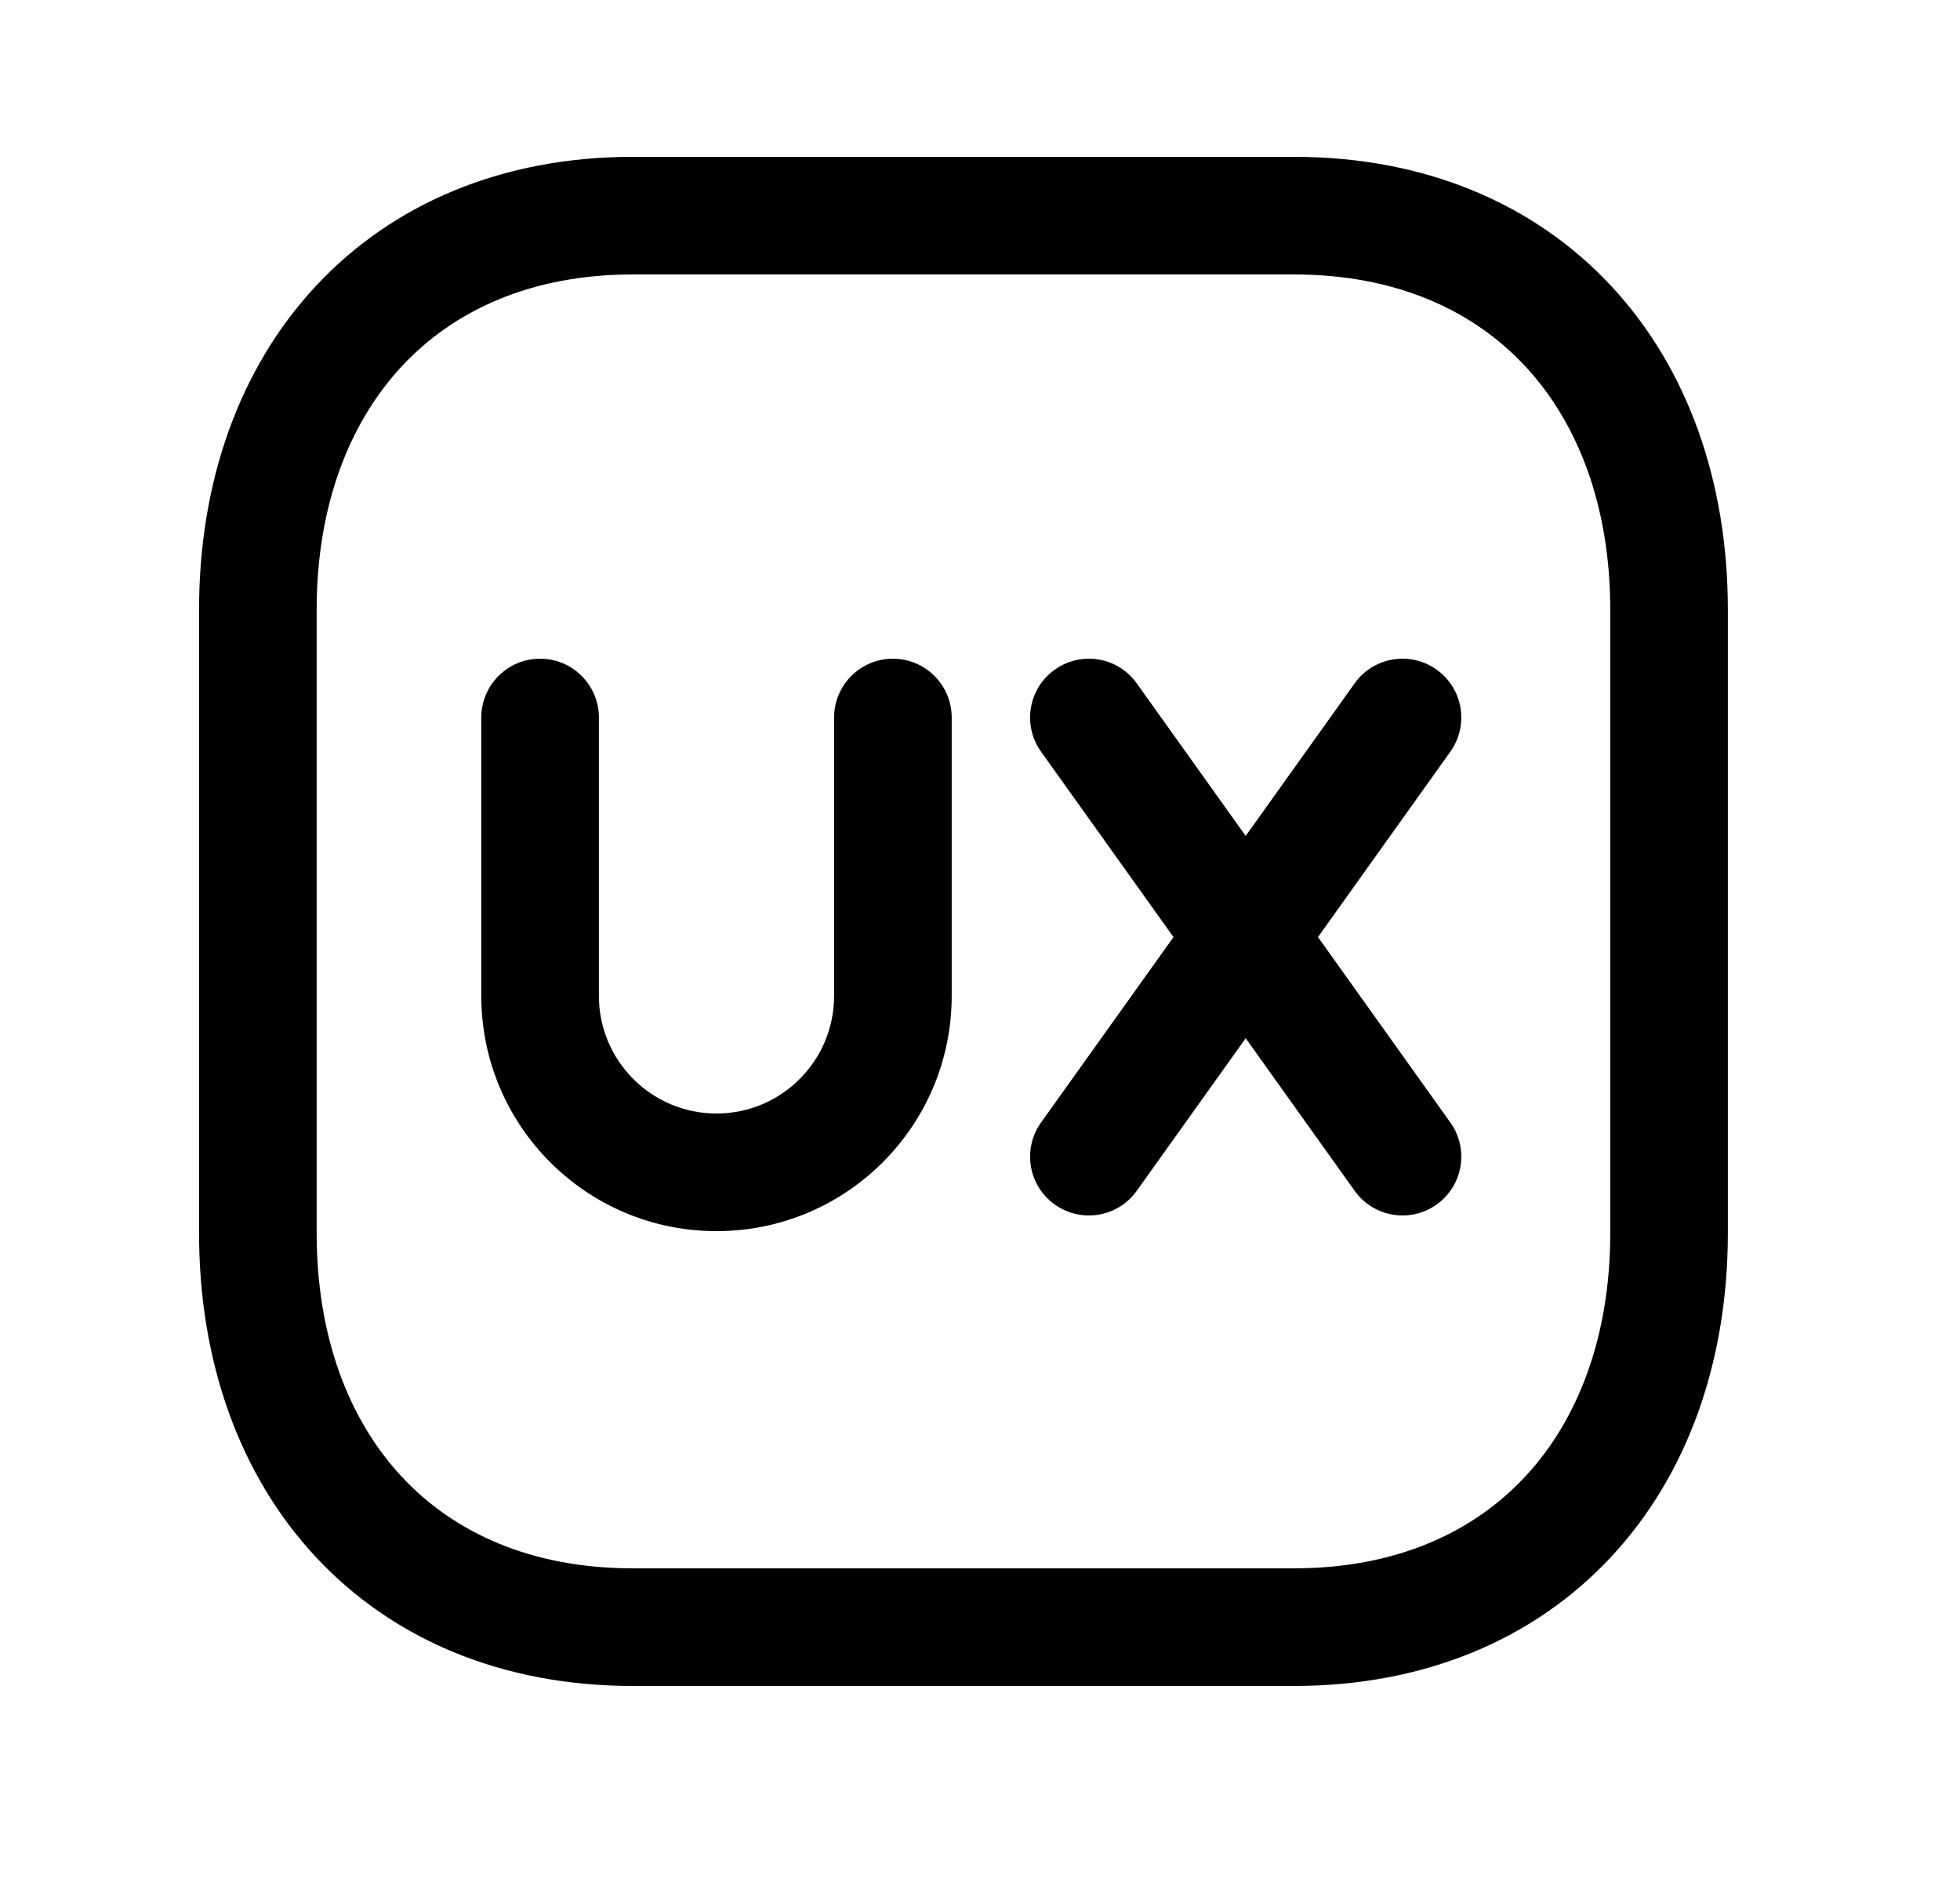 <svg width="25" height="24" viewBox="0 0 25 24" fill="none" xmlns="http://www.w3.org/2000/svg">
<path d="M6.889 8.4C7.303 8.4 7.639 8.736 7.639 9.15V12.7C7.639 13.528 8.311 14.2 9.139 14.2C9.967 14.2 10.639 13.528 10.639 12.7V9.15C10.639 8.736 10.975 8.4 11.389 8.4C11.803 8.4 12.139 8.736 12.139 9.15V12.7C12.139 14.357 10.796 15.7 9.139 15.7C7.482 15.7 6.139 14.357 6.139 12.7V9.15C6.139 8.736 6.475 8.4 6.889 8.4Z" fill="black"/>
<path d="M13.844 8.401C14.093 8.386 14.344 8.496 14.499 8.714L15.889 10.66L17.279 8.714C17.519 8.377 17.988 8.299 18.325 8.54C18.662 8.78 18.74 9.249 18.499 9.586L16.811 11.95L18.499 14.314C18.74 14.651 18.662 15.119 18.325 15.36C17.988 15.601 17.519 15.523 17.279 15.186L15.889 13.24L14.499 15.186C14.259 15.523 13.79 15.601 13.453 15.36C13.116 15.119 13.038 14.651 13.279 14.314L14.968 11.95L13.279 9.586C13.038 9.249 13.116 8.78 13.453 8.54C13.572 8.455 13.708 8.409 13.844 8.401Z" fill="black"/>
<path fill-rule="evenodd" clip-rule="evenodd" d="M4.029 3.647C5.014 2.591 6.416 2 8.071 2H16.506C18.165 2 19.568 2.591 20.552 3.648C21.53 4.698 22.039 6.149 22.039 7.776V15.724C22.039 17.351 21.53 18.802 20.552 19.852C19.568 20.909 18.165 21.5 16.505 21.5H8.071C6.411 21.5 5.009 20.909 4.025 19.852C3.047 18.801 2.539 17.351 2.539 15.724V7.776C2.539 6.148 3.05 4.698 4.029 3.647ZM5.126 4.67C4.449 5.397 4.039 6.46 4.039 7.776V15.724C4.039 17.042 4.447 18.104 5.123 18.83C5.793 19.55 6.782 20 8.071 20H16.505C17.794 20 18.783 19.55 19.454 18.83C20.13 18.104 20.539 17.041 20.539 15.724V7.776C20.539 6.459 20.13 5.396 19.454 4.67C18.784 3.95 17.795 3.5 16.506 3.5H8.071C6.787 3.5 5.798 3.949 5.126 4.67Z" fill="black"/>
</svg>